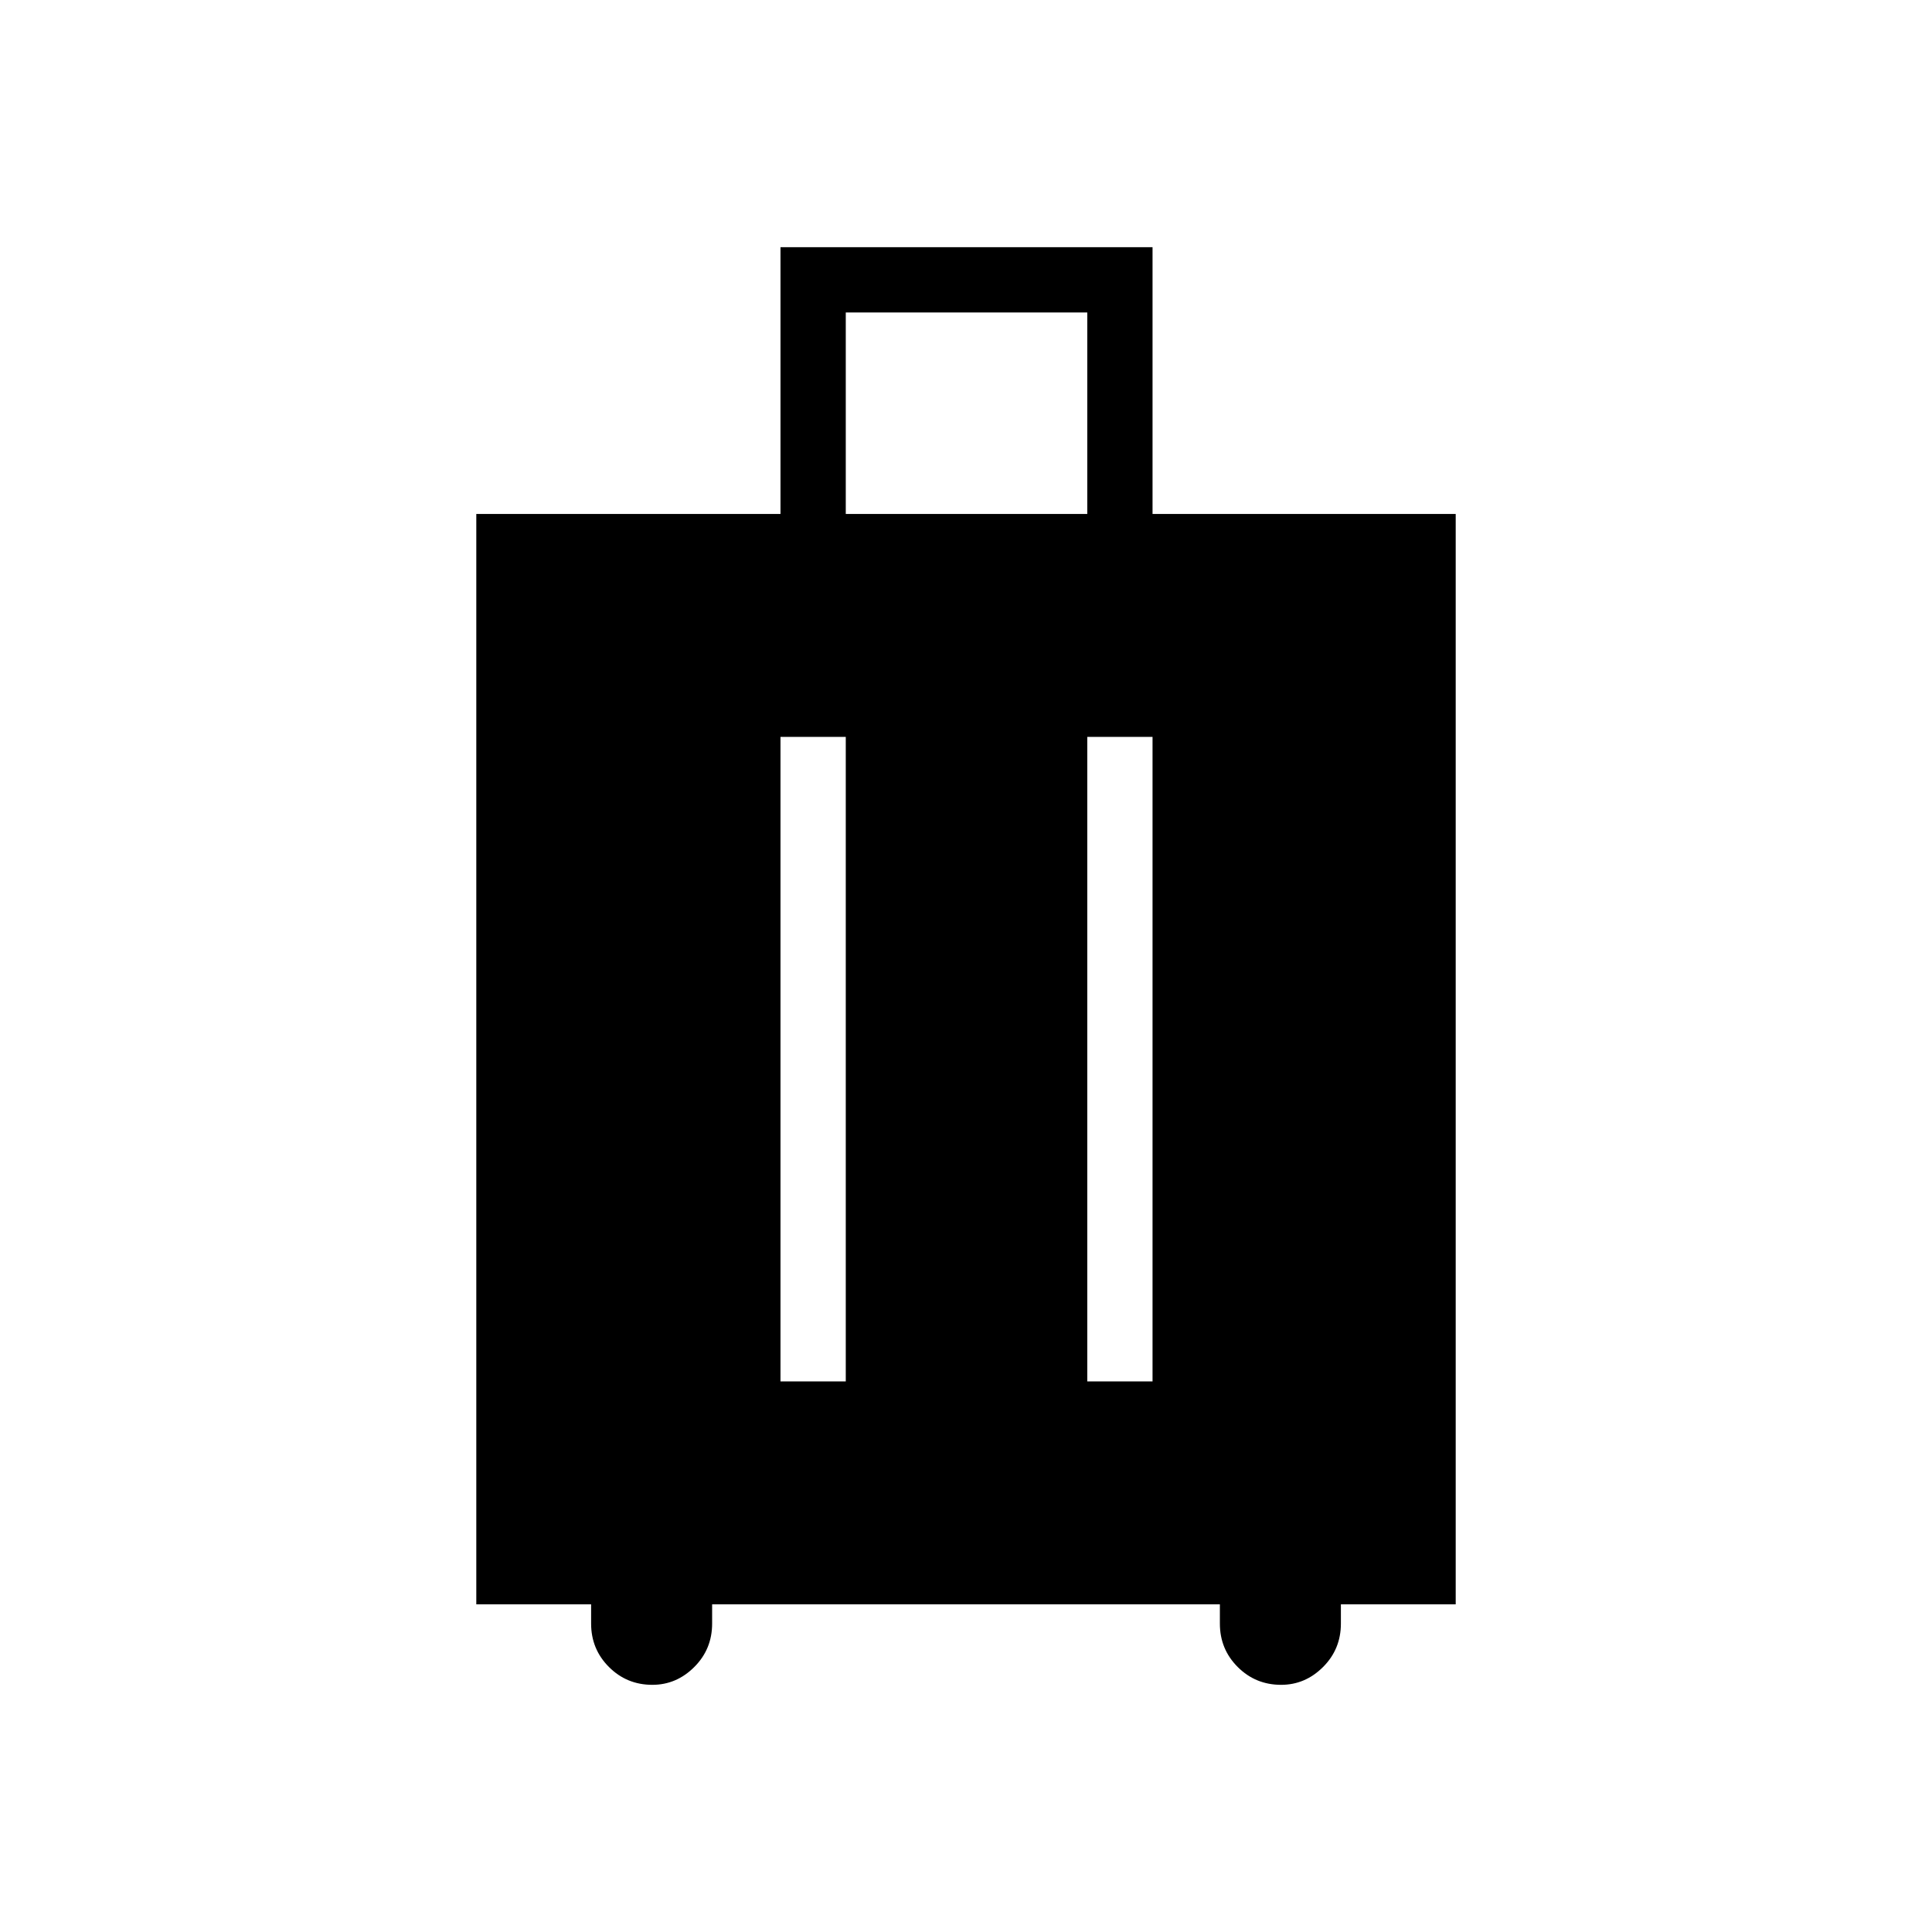 <svg xmlns="http://www.w3.org/2000/svg" height="40" viewBox="0 -960 960 960" width="40"><path d="M293.72-162.82h-57.05v-541.8h151.15v-132.56h184.87v132.56h150.64v541.8h-57.05v9.58q0 12.7-8.86 21.56t-20.84 8.86q-12.71 0-21.57-8.86t-8.86-21.56v-9.58h-252.3v9.58q0 12.7-8.86 21.56t-20.85 8.86q-12.7 0-21.56-8.86t-8.86-21.56v-9.58Zm94.1-110.77h32.44v-320.26h-32.44v320.26Zm152.44 0h32.43v-320.26h-32.43v320.26Zm-120-431.03h120v-100.12h-120v100.12Z"/></svg>